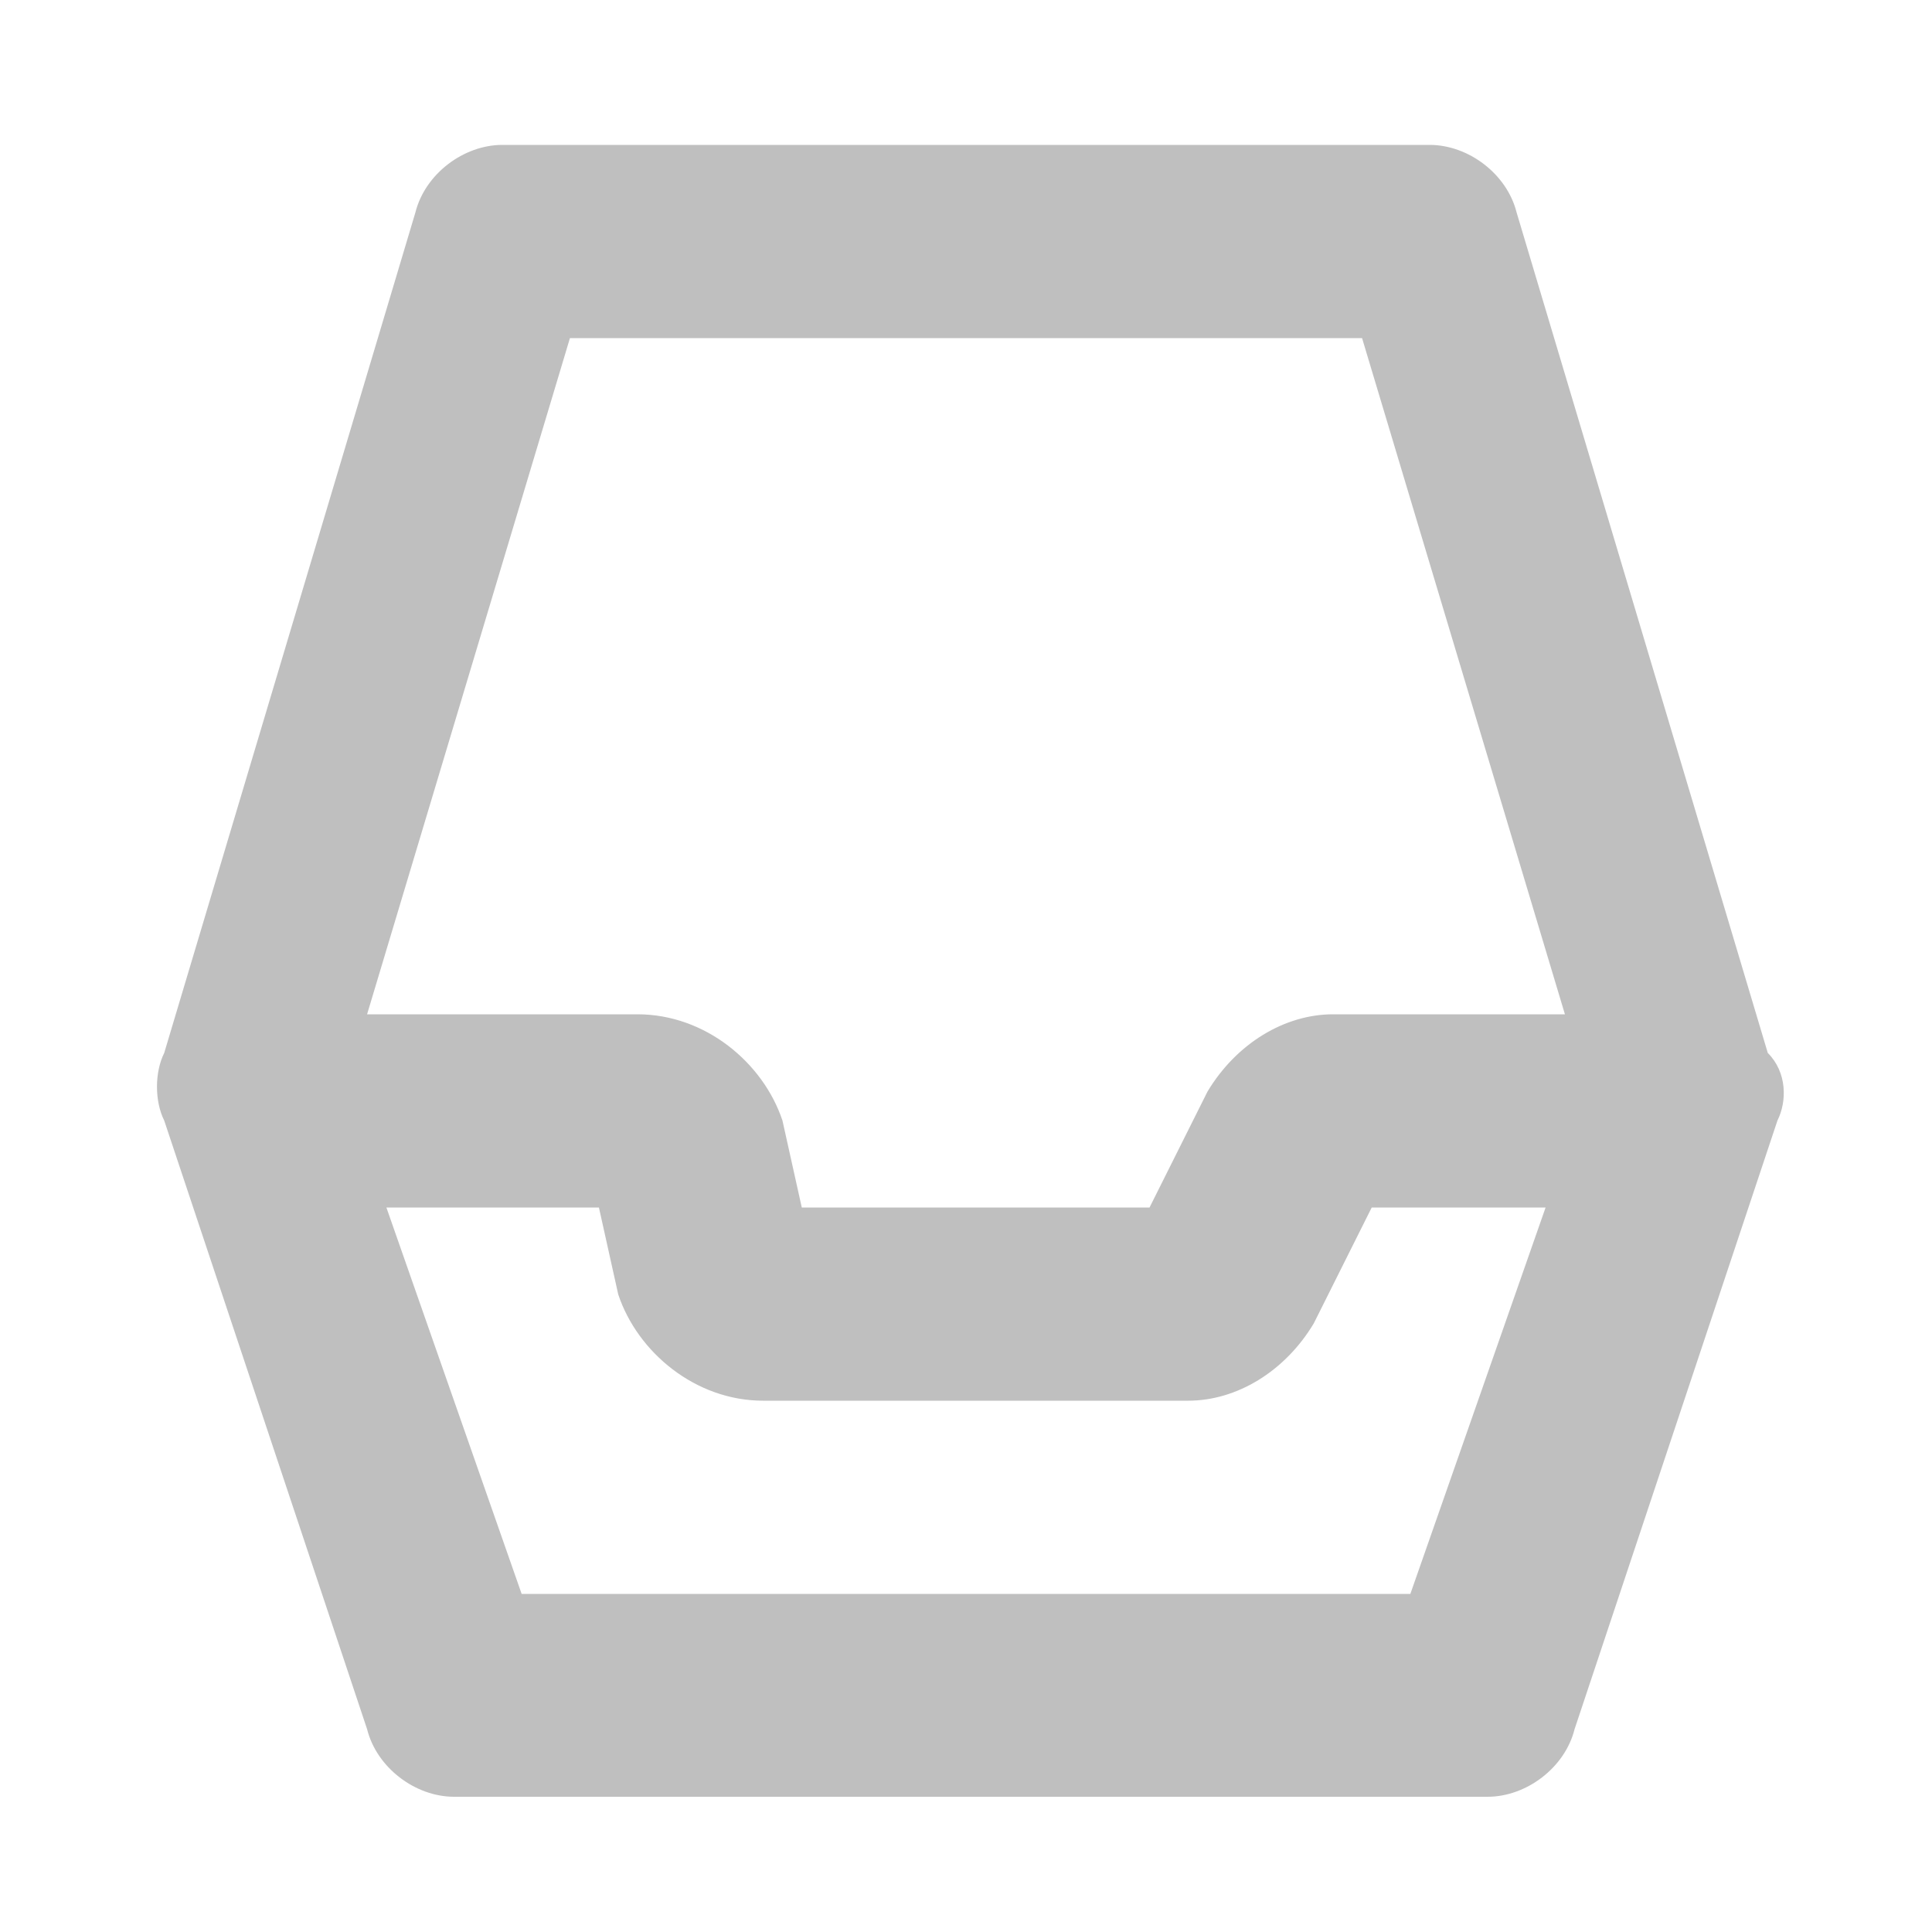 <?xml version="1.0" standalone="no"?><!DOCTYPE svg PUBLIC "-//W3C//DTD SVG 1.1//EN" "http://www.w3.org/Graphics/SVG/1.1/DTD/svg11.dtd"><svg t="1552823864448" class="icon" style="" viewBox="0 0 1024 1024" version="1.1" xmlns="http://www.w3.org/2000/svg" p-id="11027" xmlns:xlink="http://www.w3.org/1999/xlink" width="200" height="200"><defs><style type="text/css"></style></defs><path d="M942.08 593.92l-107.52 322.56c-5.12 20.48-25.6 35.84-46.08 35.84H240.64c-20.48 0-40.96-15.36-46.08-35.84l-107.52-322.56c-5.12-10.24-5.12-25.6 0-35.84l133.12-445.44c5.12-20.48 25.6-35.84 46.08-35.84h491.52c20.48 0 40.96 15.36 46.08 35.84l133.12 445.44c10.24 10.24 10.24 25.6 5.12 35.84zM194.56 537.6h143.36c35.84 0 66.56 25.6 76.8 56.32l10.24 46.08h184.32l30.72-61.44c15.36-25.6 40.96-40.96 66.56-40.96h122.88l-107.52-358.4H302.08l-107.52 358.4z m624.64 102.4h-92.16l-30.72 61.44c-15.36 25.6-40.96 40.96-66.56 40.96H404.48c-35.84 0-66.56-25.6-76.8-56.32l-10.24-46.08H204.8l71.68 204.8h471.04l71.68-204.8z m25.6-81.92z" fill="#bfbfbf" p-id="11028"></path></svg>